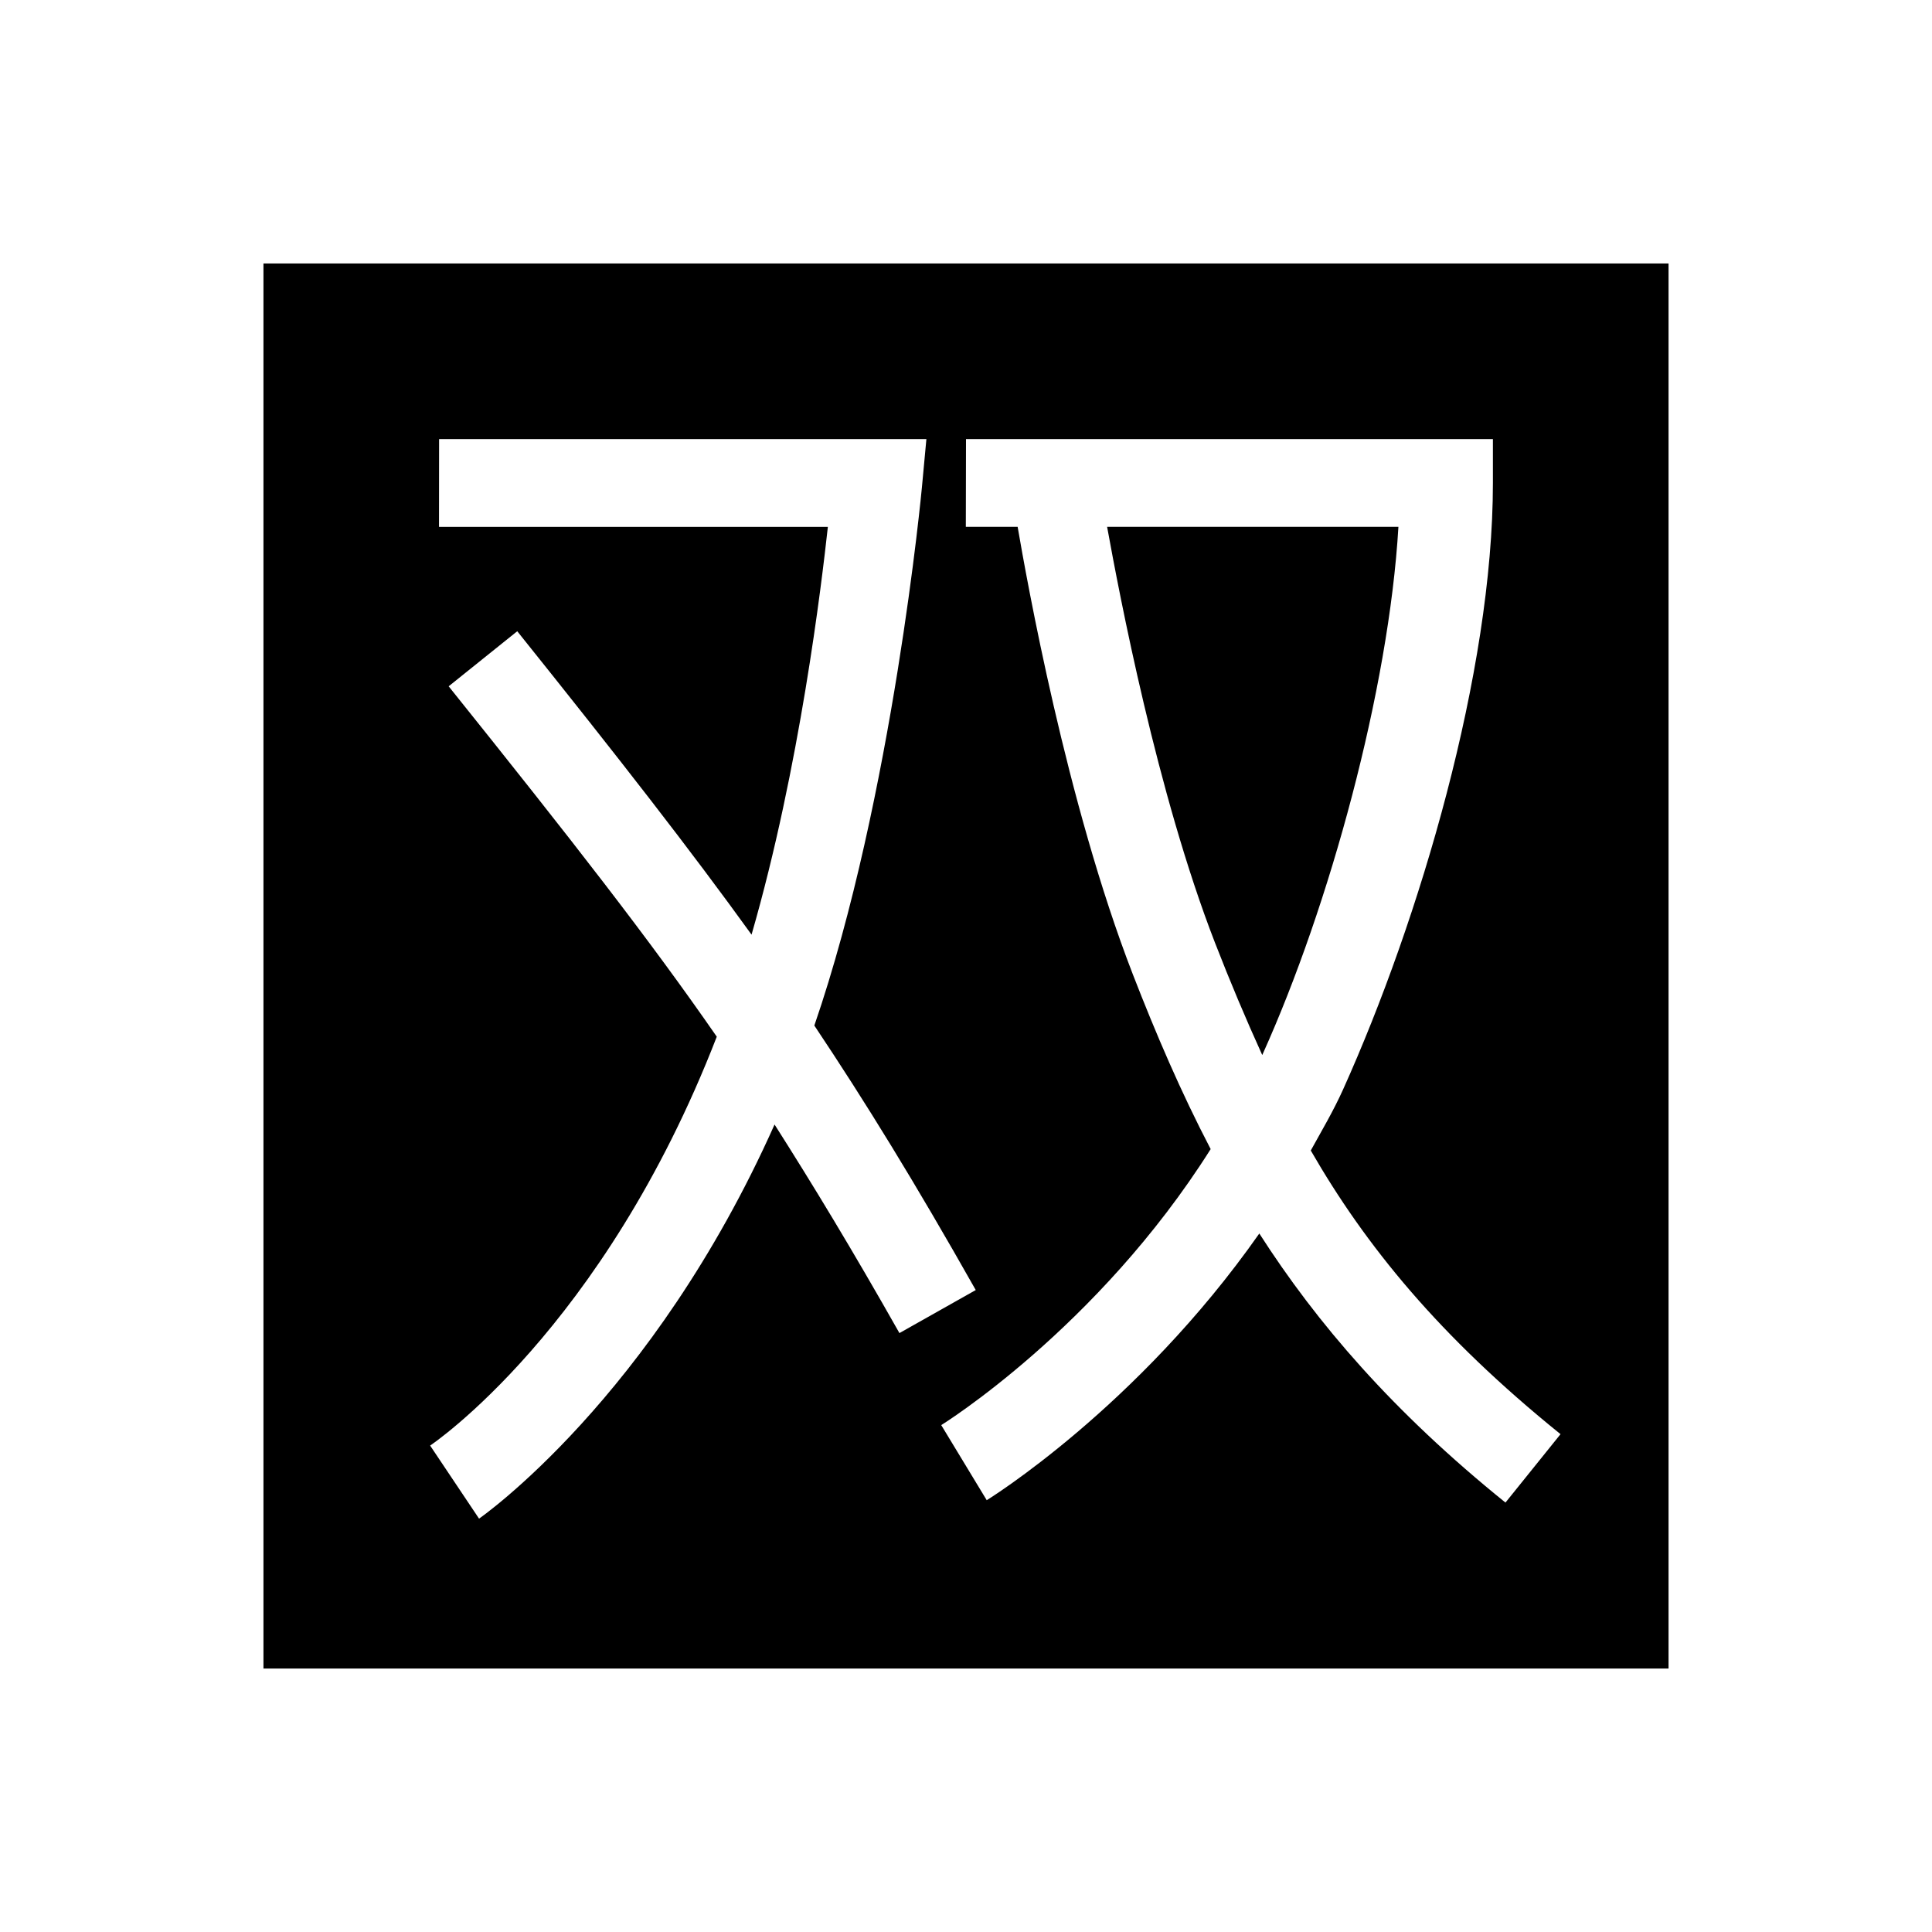 <svg height="22" width="22" xmlns="http://www.w3.org/2000/svg">
  <defs>
    <style type="text/css" id="current-color-scheme">.ColorScheme-Highlight { color:#000000; }</style>
  </defs><path class="ColorScheme-Highlight" fill="currentColor" d="m3 3v16h16v-16zm2 2h5.549l-.051.549s-.328 3.521-1.225 6.129c.583.873 1.139 1.775 1.838 3.012l-.869.49c-.539-.953-.985-1.688-1.422-2.375-1.394 3.125-3.365 4.488-3.365 4.488l-.557-.832s1.97-1.314 3.264-4.656c-.766-1.106-1.635-2.221-3.053-3.99l.781-.627c1.181 1.474 1.973 2.492 2.668 3.455.551-1.906.798-3.999.869-4.643h-4.428zm6 0h6v.5c0 2.147-.833 4.968-1.707 6.908-.111.246-.242.466-.367.693.624 1.083 1.46 2.113 2.844 3.23l-.627.779c-1.281-1.034-2.147-2.041-2.803-3.064-1.393 1.987-3.104 3.037-3.104 3.037l-.518-.855s1.78-1.101 3.068-3.143c-.338-.648-.621-1.307-.887-1.992-.758-1.957-1.209-4.502-1.311-5.094h-.59zm1.607 1c.139.765.568 3.033 1.227 4.732.174.448.351.867.539 1.281.003-.006.005-.006.008-.016.757-1.68 1.434-4.145 1.543-5.998h-3.316z"/></svg>